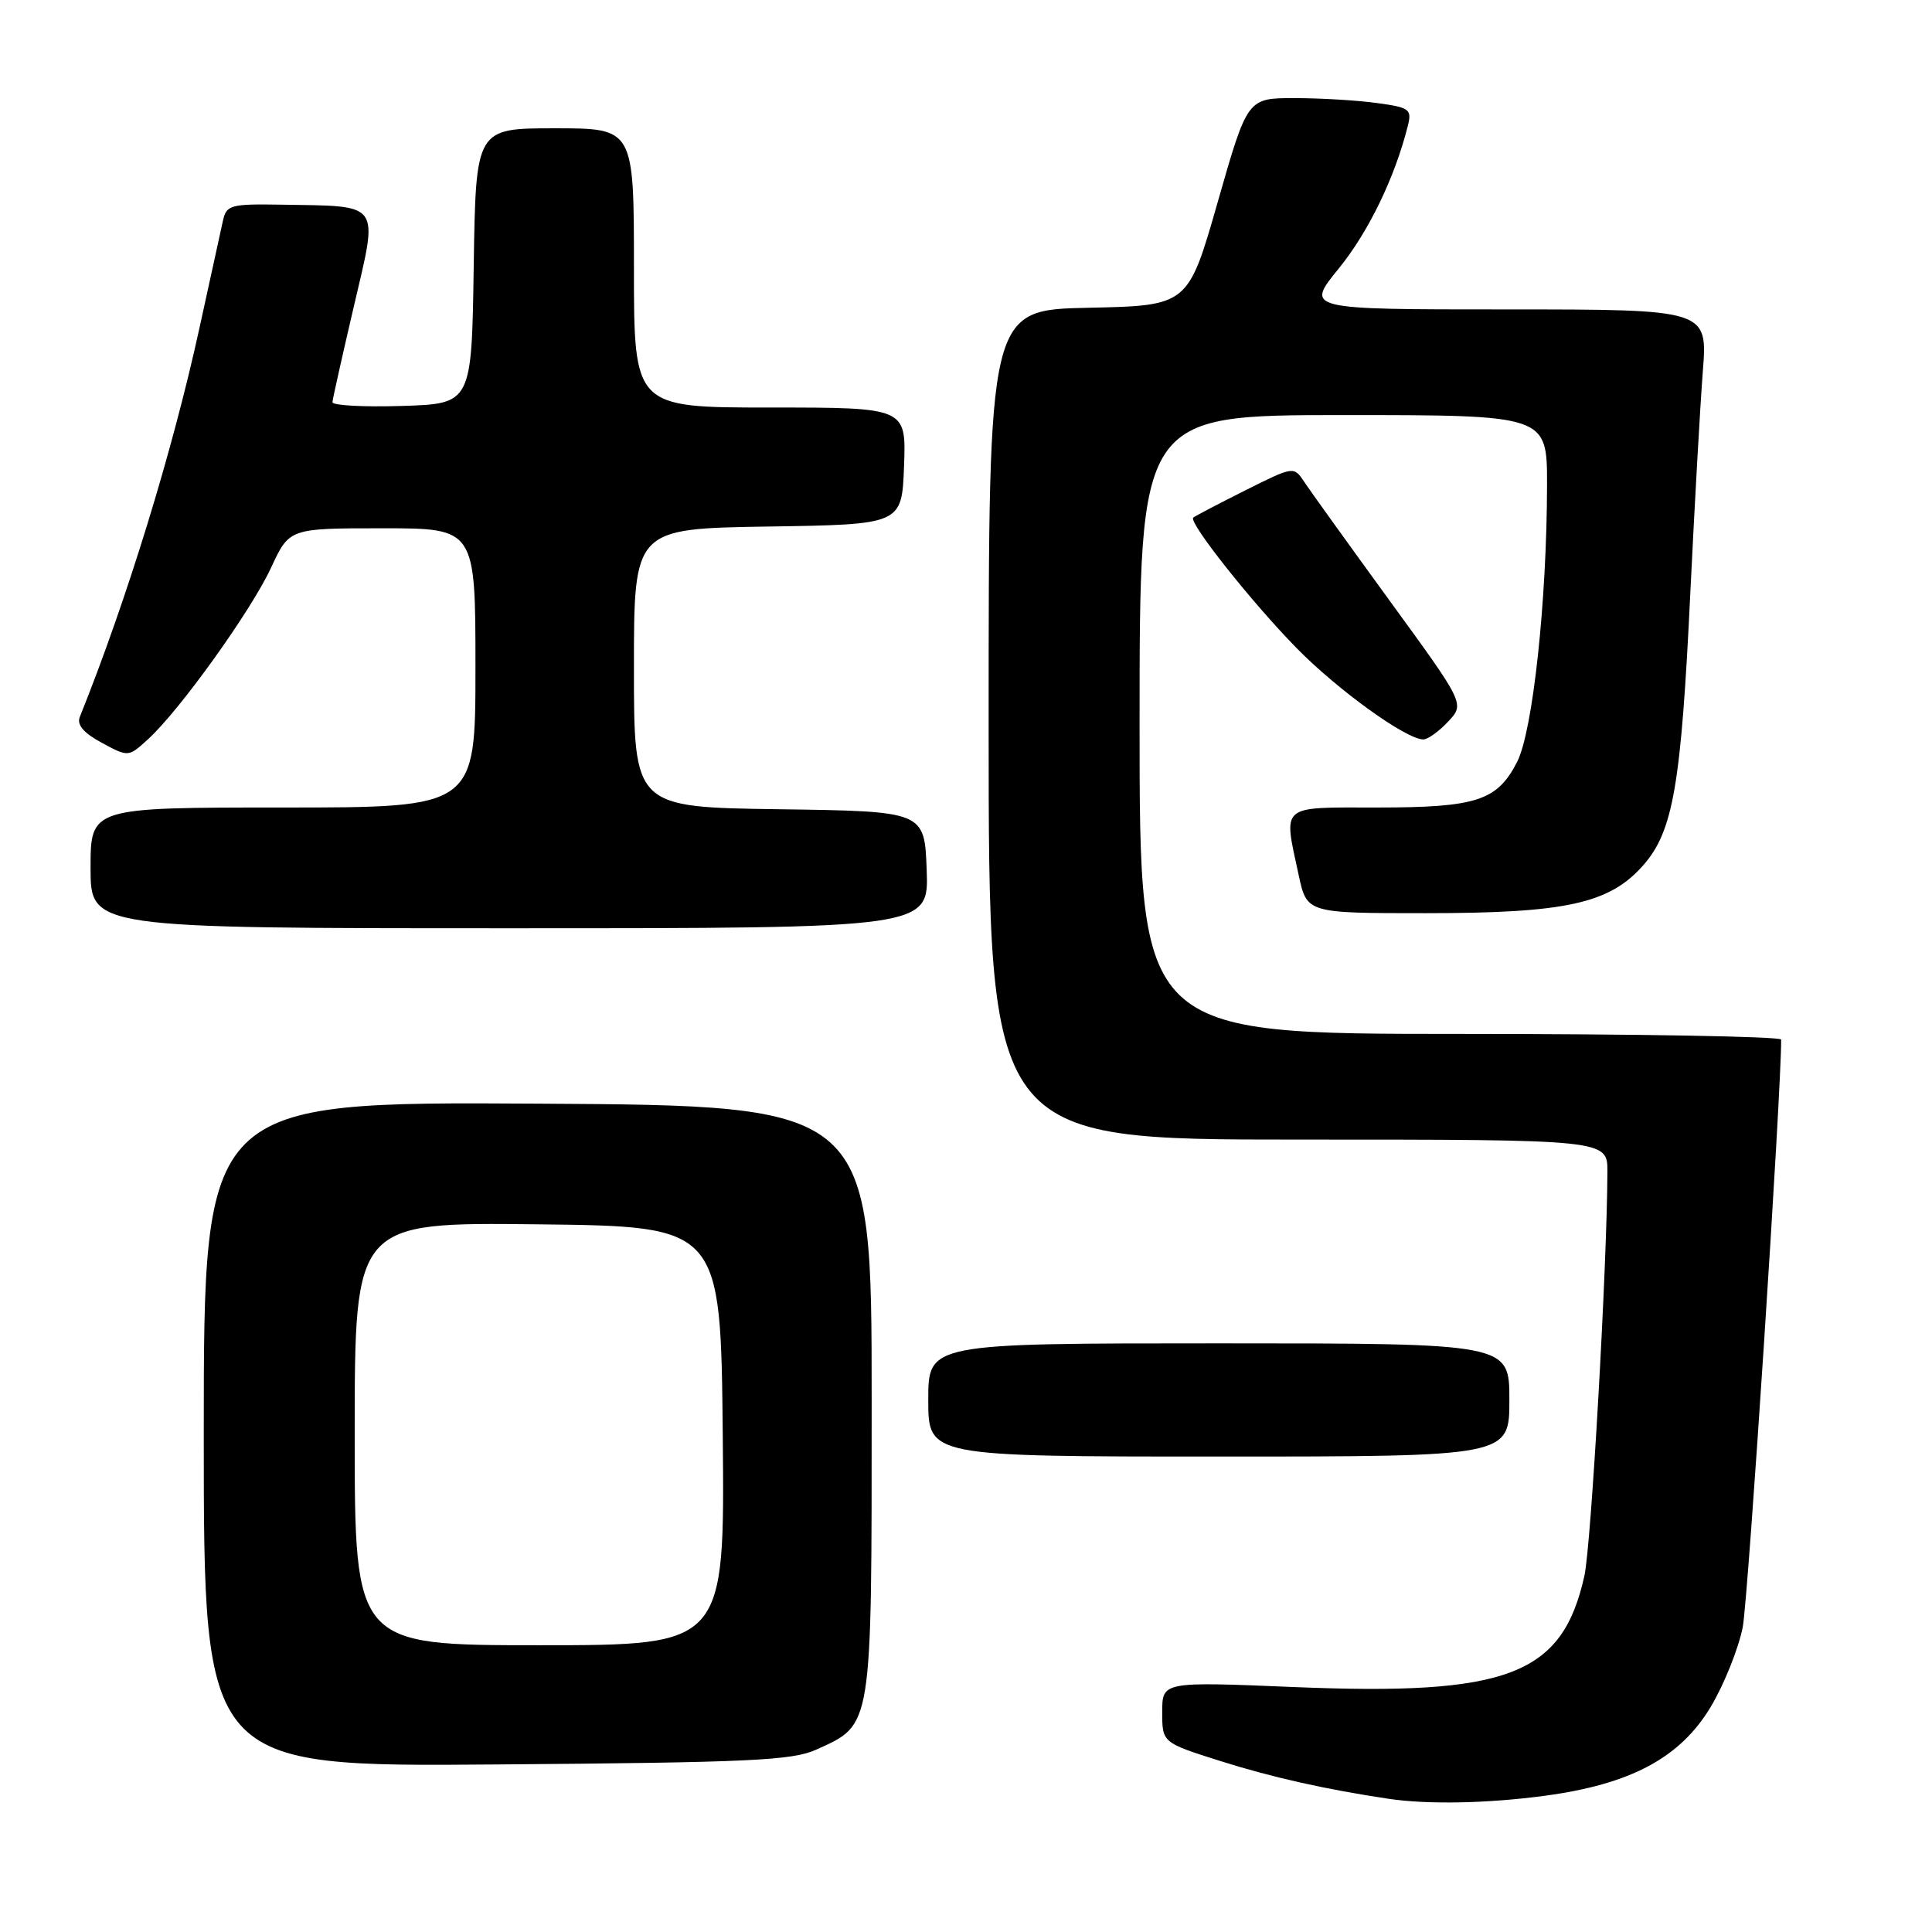 <?xml version="1.0" encoding="UTF-8" standalone="no"?>
<!DOCTYPE svg PUBLIC "-//W3C//DTD SVG 1.1//EN" "http://www.w3.org/Graphics/SVG/1.1/DTD/svg11.dtd" >
<svg xmlns="http://www.w3.org/2000/svg" xmlns:xlink="http://www.w3.org/1999/xlink" version="1.1" viewBox="0 0 256 256">
 <g >
 <path fill="currentColor"
d=" M 204.68 237.95 C 216.10 236.42 222.67 232.90 226.71 226.12 C 228.47 223.16 230.36 218.43 230.92 215.62 C 231.64 211.90 236.07 144.18 236.01 137.75 C 236.00 137.34 216.88 137.00 193.50 137.00 C 151.00 137.00 151.00 137.00 151.00 96.00 C 151.00 55.00 151.00 55.00 178.00 55.00 C 205.00 55.00 205.00 55.00 204.99 64.25 C 204.97 79.62 203.11 96.86 201.03 100.95 C 198.39 106.11 195.66 107.00 182.45 107.00 C 169.46 107.00 170.05 106.49 172.08 115.95 C 173.17 121.00 173.17 121.00 188.90 121.00 C 207.53 121.00 213.27 119.73 217.75 114.64 C 221.71 110.12 222.76 104.02 223.98 78.50 C 224.54 66.95 225.28 53.79 225.63 49.25 C 226.28 41.00 226.28 41.00 199.63 41.00 C 172.98 41.00 172.98 41.00 177.38 35.59 C 181.32 30.76 184.83 23.52 186.54 16.69 C 187.10 14.47 186.79 14.24 182.43 13.65 C 179.84 13.29 174.92 13.00 171.50 13.00 C 165.29 13.00 165.29 13.00 161.36 26.75 C 157.43 40.50 157.43 40.50 144.22 40.78 C 131.00 41.06 131.00 41.06 131.00 96.03 C 131.00 151.00 131.00 151.00 172.00 151.00 C 213.00 151.00 213.00 151.00 212.99 155.25 C 212.95 167.71 210.84 204.76 209.94 208.81 C 207.01 221.98 199.84 224.72 171.38 223.54 C 154.00 222.82 154.00 222.82 154.00 226.87 C 154.00 230.91 154.00 230.91 161.75 233.36 C 168.56 235.51 175.63 237.10 184.00 238.35 C 189.13 239.12 197.09 238.97 204.68 237.95 Z  M 108.17 231.83 C 115.64 228.44 115.50 229.34 115.50 185.55 C 115.50 146.50 115.50 146.50 71.25 146.24 C 27.00 145.98 27.00 145.98 27.00 190.04 C 27.00 234.11 27.00 234.11 65.75 233.80 C 99.35 233.54 104.99 233.28 108.17 231.83 Z  M 200.00 185.50 C 200.00 178.00 200.00 178.00 161.50 178.00 C 123.00 178.00 123.00 178.00 123.00 185.50 C 123.00 193.00 123.00 193.00 161.50 193.00 C 200.00 193.00 200.00 193.00 200.00 185.50 Z  M 122.79 115.25 C 122.50 107.50 122.50 107.50 103.25 107.23 C 84.00 106.96 84.00 106.96 84.00 88.50 C 84.00 70.05 84.00 70.05 101.75 69.77 C 119.50 69.50 119.50 69.50 119.79 61.75 C 120.08 54.00 120.08 54.00 102.04 54.00 C 84.00 54.00 84.00 54.00 84.00 35.50 C 84.00 17.00 84.00 17.00 73.52 17.00 C 63.05 17.00 63.05 17.00 62.77 35.25 C 62.50 53.50 62.50 53.50 53.25 53.79 C 48.16 53.95 44.02 53.72 44.05 53.29 C 44.08 52.85 45.37 47.10 46.91 40.50 C 50.15 26.63 50.66 27.34 37.27 27.12 C 30.54 27.01 30.00 27.16 29.54 29.25 C 29.26 30.49 27.86 36.90 26.42 43.50 C 22.86 59.80 16.81 79.48 10.57 95.01 C 10.16 96.05 11.09 97.13 13.50 98.43 C 17.02 100.33 17.02 100.33 19.66 97.91 C 23.86 94.06 33.28 80.91 35.92 75.22 C 38.34 70.00 38.34 70.00 50.67 70.00 C 63.00 70.00 63.00 70.00 63.00 88.50 C 63.00 107.00 63.00 107.00 37.50 107.00 C 12.00 107.00 12.00 107.00 12.00 115.00 C 12.00 123.00 12.00 123.00 67.54 123.00 C 123.08 123.00 123.08 123.00 122.79 115.25 Z  M 191.87 95.63 C 194.10 93.27 194.10 93.27 184.16 79.63 C 178.70 72.12 173.60 65.03 172.83 63.87 C 171.43 61.76 171.43 61.76 164.96 65.00 C 161.41 66.78 158.32 68.40 158.11 68.59 C 157.45 69.20 165.82 79.77 171.81 85.88 C 177.23 91.41 186.27 97.94 188.58 97.98 C 189.17 97.99 190.65 96.94 191.87 95.63 Z  M 47.00 189.98 C 47.00 161.96 47.00 161.96 71.25 162.23 C 95.50 162.50 95.50 162.50 95.77 190.25 C 96.03 218.00 96.03 218.00 71.52 218.00 C 47.00 218.00 47.00 218.00 47.00 189.98 Z "/>
</g>
</svg>
